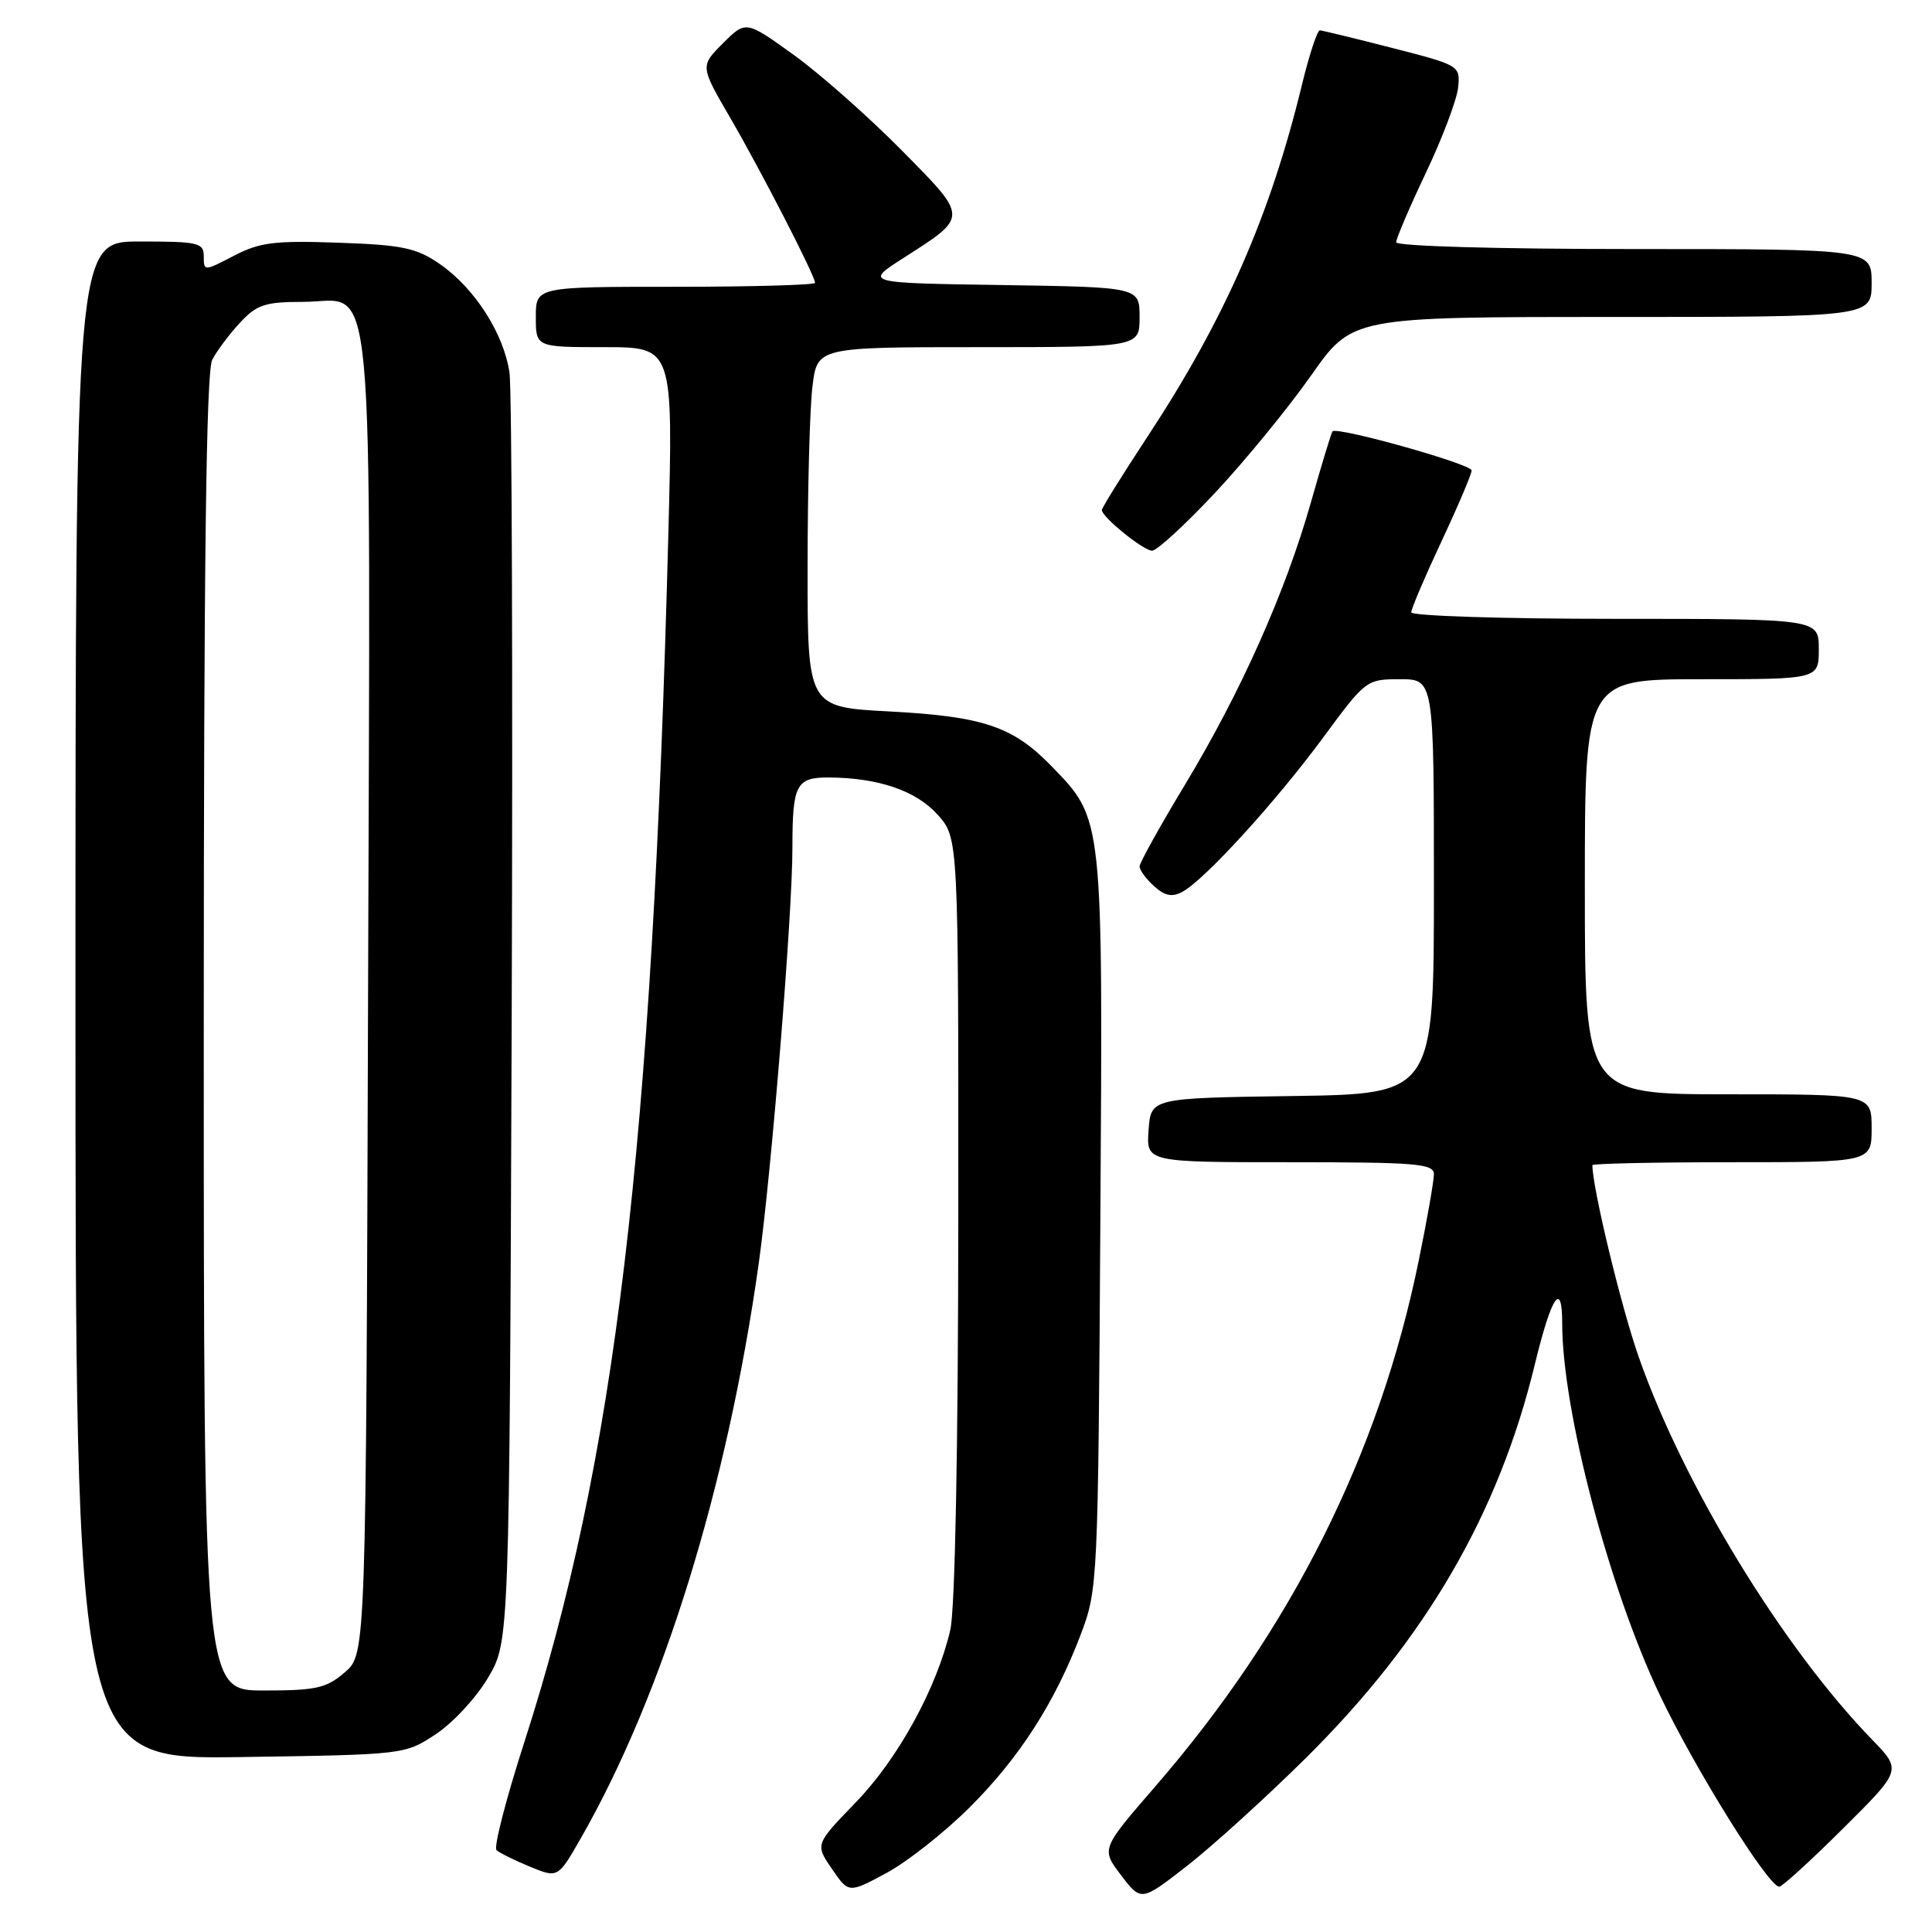<?xml version="1.0" encoding="UTF-8" standalone="no"?>
<!DOCTYPE svg PUBLIC "-//W3C//DTD SVG 1.1//EN" "http://www.w3.org/Graphics/SVG/1.1/DTD/svg11.dtd" >
<svg xmlns="http://www.w3.org/2000/svg" xmlns:xlink="http://www.w3.org/1999/xlink" version="1.1" viewBox="0 0 256 256">
 <g >
 <path fill="currentColor"
d=" M 172.98 233.00 C 188.88 217.26 198.59 200.58 203.38 180.76 C 205.58 171.69 207.00 169.57 207.00 175.37 C 207.00 186.84 213.19 210.41 219.93 224.59 C 224.55 234.32 234.32 250.00 235.76 250.00 C 236.14 250.00 239.95 246.53 244.22 242.28 C 251.99 234.56 251.99 234.56 248.08 230.53 C 236.20 218.29 223.08 196.78 217.14 179.81 C 214.80 173.14 211.00 157.39 211.00 154.39 C 211.00 154.18 219.32 154.00 229.50 154.00 C 248.00 154.00 248.00 154.00 248.00 149.50 C 248.00 145.00 248.00 145.00 229.00 145.00 C 210.00 145.00 210.00 145.00 210.00 117.50 C 210.00 90.00 210.00 90.00 225.50 90.00 C 241.00 90.00 241.00 90.00 241.00 86.00 C 241.00 82.00 241.00 82.00 214.00 82.00 C 199.15 82.00 187.00 81.61 187.00 81.14 C 187.00 80.66 188.80 76.44 191.00 71.74 C 193.20 67.05 195.00 62.81 195.00 62.34 C 195.00 61.49 177.13 56.48 176.56 57.16 C 176.40 57.35 175.12 61.57 173.71 66.54 C 170.33 78.47 164.41 91.72 157.02 103.97 C 153.71 109.45 151.00 114.33 151.00 114.81 C 151.00 115.29 151.86 116.47 152.92 117.42 C 154.34 118.71 155.31 118.91 156.67 118.17 C 159.59 116.62 169.08 106.21 175.31 97.75 C 180.96 90.08 181.06 90.00 185.51 90.00 C 190.00 90.00 190.00 90.00 190.00 117.48 C 190.00 144.96 190.00 144.96 171.25 145.23 C 152.50 145.50 152.50 145.50 152.19 149.75 C 151.89 154.00 151.89 154.00 170.94 154.00 C 187.71 154.00 190.00 154.19 190.00 155.59 C 190.00 156.47 189.10 161.62 187.99 167.03 C 182.78 192.62 171.08 215.95 153.05 236.75 C 145.90 245.00 145.90 245.00 148.55 248.48 C 151.21 251.97 151.21 251.97 157.30 247.23 C 160.64 244.63 167.70 238.22 172.98 233.00 Z  M 128.47 239.50 C 135.10 232.90 139.83 225.52 143.26 216.43 C 145.45 210.63 145.51 209.41 145.80 162.03 C 146.14 107.93 146.22 108.62 139.30 101.49 C 134.21 96.25 130.27 94.93 117.85 94.27 C 107.00 93.70 107.00 93.70 107.01 75.10 C 107.01 64.87 107.30 54.14 107.65 51.25 C 108.28 46.00 108.28 46.00 129.64 46.00 C 151.00 46.00 151.00 46.00 151.00 42.02 C 151.00 38.05 151.00 38.05 132.77 37.77 C 114.54 37.50 114.54 37.50 119.69 34.20 C 128.38 28.63 128.38 28.94 119.42 19.86 C 115.06 15.45 108.65 9.78 105.17 7.27 C 98.83 2.71 98.83 2.71 95.80 5.73 C 92.77 8.76 92.77 8.76 96.77 15.63 C 100.89 22.73 108.00 36.55 108.00 37.48 C 108.00 37.76 99.67 38.00 89.50 38.00 C 71.00 38.00 71.00 38.00 71.00 42.00 C 71.00 46.00 71.00 46.00 80.10 46.00 C 89.20 46.00 89.20 46.00 88.56 70.75 C 86.43 152.50 81.55 193.41 69.44 230.96 C 67.04 238.40 65.40 244.78 65.79 245.15 C 66.18 245.51 68.17 246.50 70.21 247.34 C 73.93 248.87 73.93 248.87 76.96 243.58 C 87.86 224.53 96.39 196.96 100.54 167.38 C 102.23 155.32 105.00 121.17 105.00 112.33 C 105.00 103.93 105.49 103.00 109.86 103.02 C 116.42 103.07 121.39 104.77 124.25 107.96 C 127.00 111.03 127.00 111.03 126.98 161.27 C 126.96 192.09 126.55 213.23 125.92 215.97 C 124.15 223.64 119.00 233.04 113.38 238.84 C 108.01 244.39 108.01 244.39 110.23 247.63 C 112.45 250.88 112.45 250.88 117.45 248.19 C 120.20 246.71 125.16 242.80 128.47 239.50 Z  M 57.77 229.77 C 60.04 228.27 63.15 224.90 64.69 222.27 C 67.50 217.50 67.50 217.50 67.80 135.50 C 67.96 90.40 67.83 51.65 67.51 49.39 C 66.76 44.19 62.87 38.14 58.24 34.96 C 55.15 32.84 53.30 32.45 44.81 32.16 C 36.37 31.86 34.41 32.11 30.99 33.89 C 27.04 35.95 27.00 35.95 27.00 33.98 C 27.00 32.16 26.31 32.00 18.50 32.00 C 10.00 32.00 10.00 32.00 10.00 132.57 C 10.00 233.14 10.00 233.14 31.83 232.82 C 53.65 232.50 53.65 232.50 57.77 229.77 Z  M 161.05 65.25 C 165.03 60.99 170.74 54.01 173.73 49.75 C 179.17 42.00 179.17 42.00 213.58 42.00 C 248.00 42.00 248.00 42.00 248.00 37.50 C 248.00 33.00 248.00 33.00 216.50 33.00 C 198.40 33.00 185.00 32.62 185.00 32.10 C 185.00 31.60 186.78 27.44 188.96 22.85 C 191.14 18.26 193.05 13.19 193.21 11.58 C 193.50 8.70 193.39 8.64 184.50 6.36 C 179.55 5.09 175.22 4.04 174.89 4.02 C 174.55 4.01 173.48 7.26 172.51 11.25 C 168.32 28.54 162.29 42.29 152.10 57.78 C 148.75 62.88 146.00 67.29 146.00 67.58 C 146.00 68.50 151.47 72.94 152.65 72.97 C 153.28 72.99 157.06 69.51 161.05 65.25 Z  M 27.00 136.93 C 27.00 74.53 27.32 49.25 28.12 47.68 C 28.74 46.48 30.40 44.26 31.81 42.75 C 34.04 40.36 35.14 40.00 40.16 40.00 C 49.83 40.00 49.07 31.93 48.77 131.94 C 48.50 219.17 48.50 219.17 45.69 221.59 C 43.24 223.70 41.90 224.00 34.94 224.00 C 27.00 224.00 27.00 224.00 27.00 136.93 Z "/>
</g>
</svg>